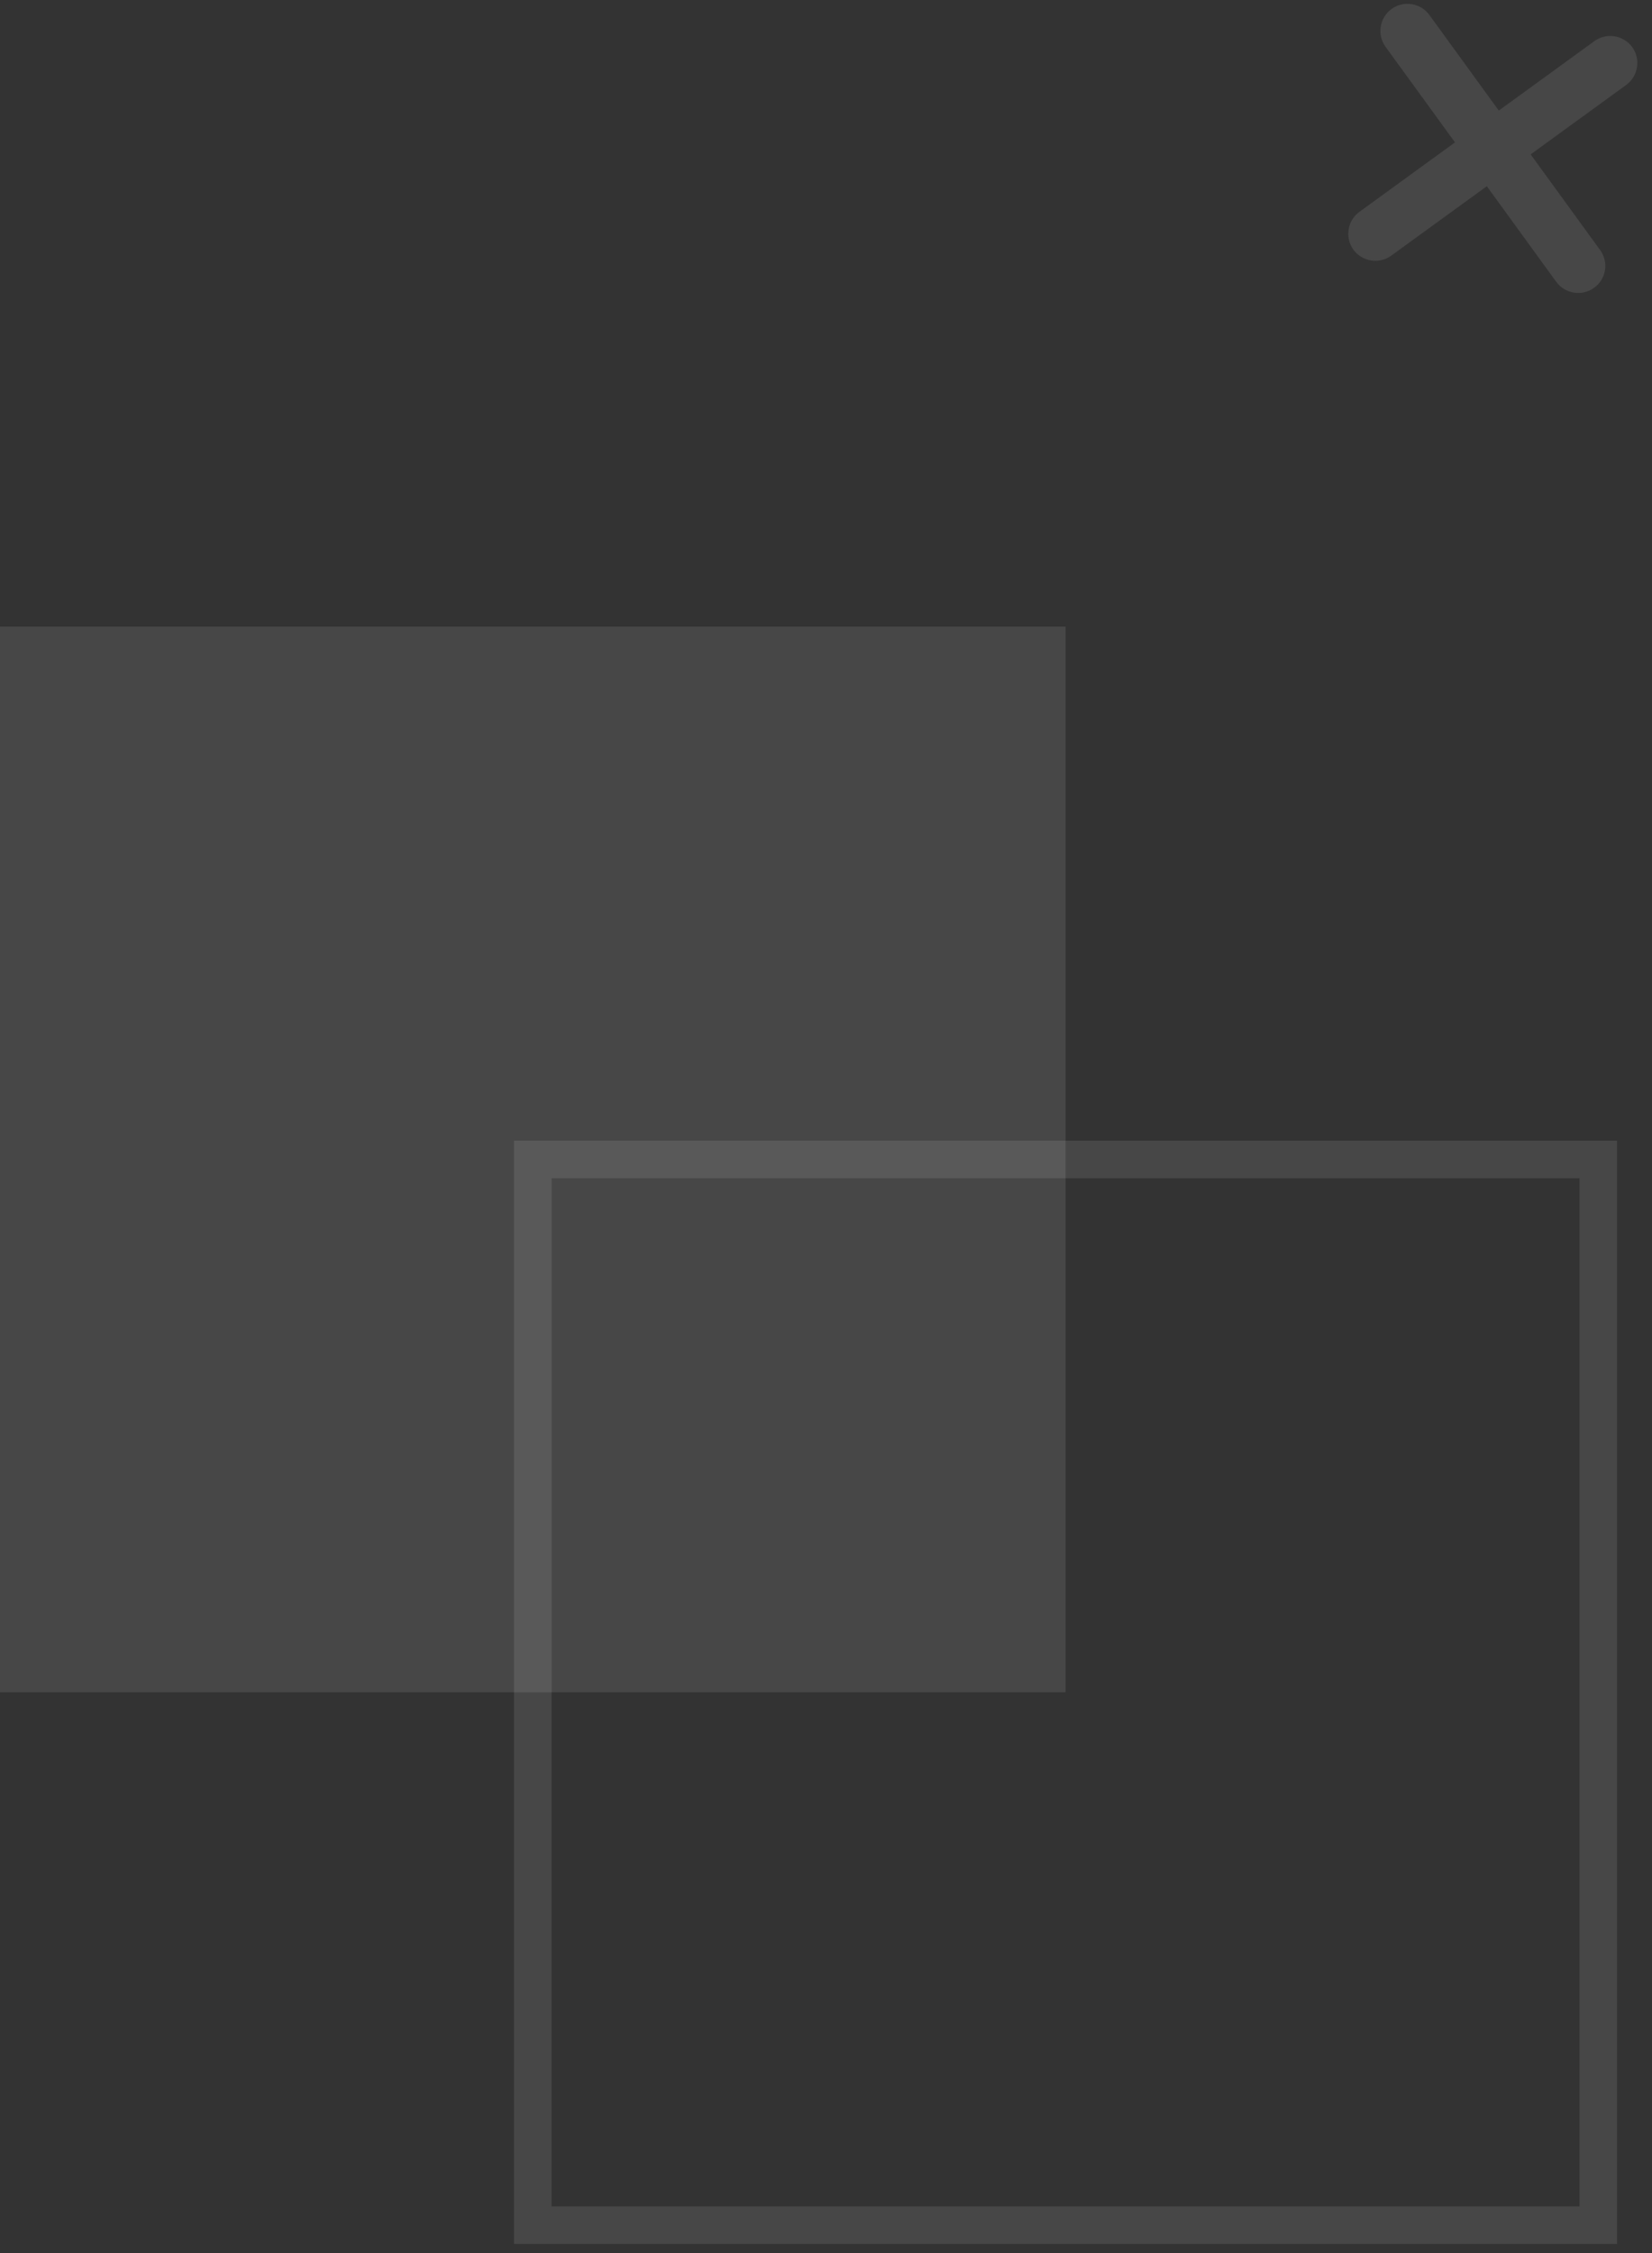 <svg width="88" height="120" viewBox="0 0 88 120" fill="none" xmlns="http://www.w3.org/2000/svg">
<rect x="0" y="0" width="88" height="120" fill="#333333" stroke="none"/>
<path opacity="0.1" d="M85.234 13.314L81.535 8.223L86.626 4.524C87.267 4.059 87.411 3.15 86.946 2.509C86.48 1.868 85.572 1.724 84.931 2.19L79.839 5.889L76.141 0.797C75.675 0.156 74.766 0.012 74.126 0.478C73.485 0.943 73.341 1.852 73.806 2.493L77.505 7.584L72.413 11.283C71.773 11.748 71.629 12.657 72.094 13.298C72.56 13.938 73.468 14.082 74.109 13.617L79.201 9.918L82.899 15.01C83.365 15.651 84.273 15.795 84.914 15.329C85.565 14.865 85.707 13.966 85.234 13.314Z" fill="white"/>
<path opacity="0.1" d="M28.38 61.754H85.14V118.514H28.38V61.754Z" stroke="white" stroke-width="2" stroke-miterlimit="10"/>
<path opacity="0.1" d="M1.14441e-05 33.374H56.76V90.134H1.14441e-05V33.374Z" fill="white"/>
</svg>
